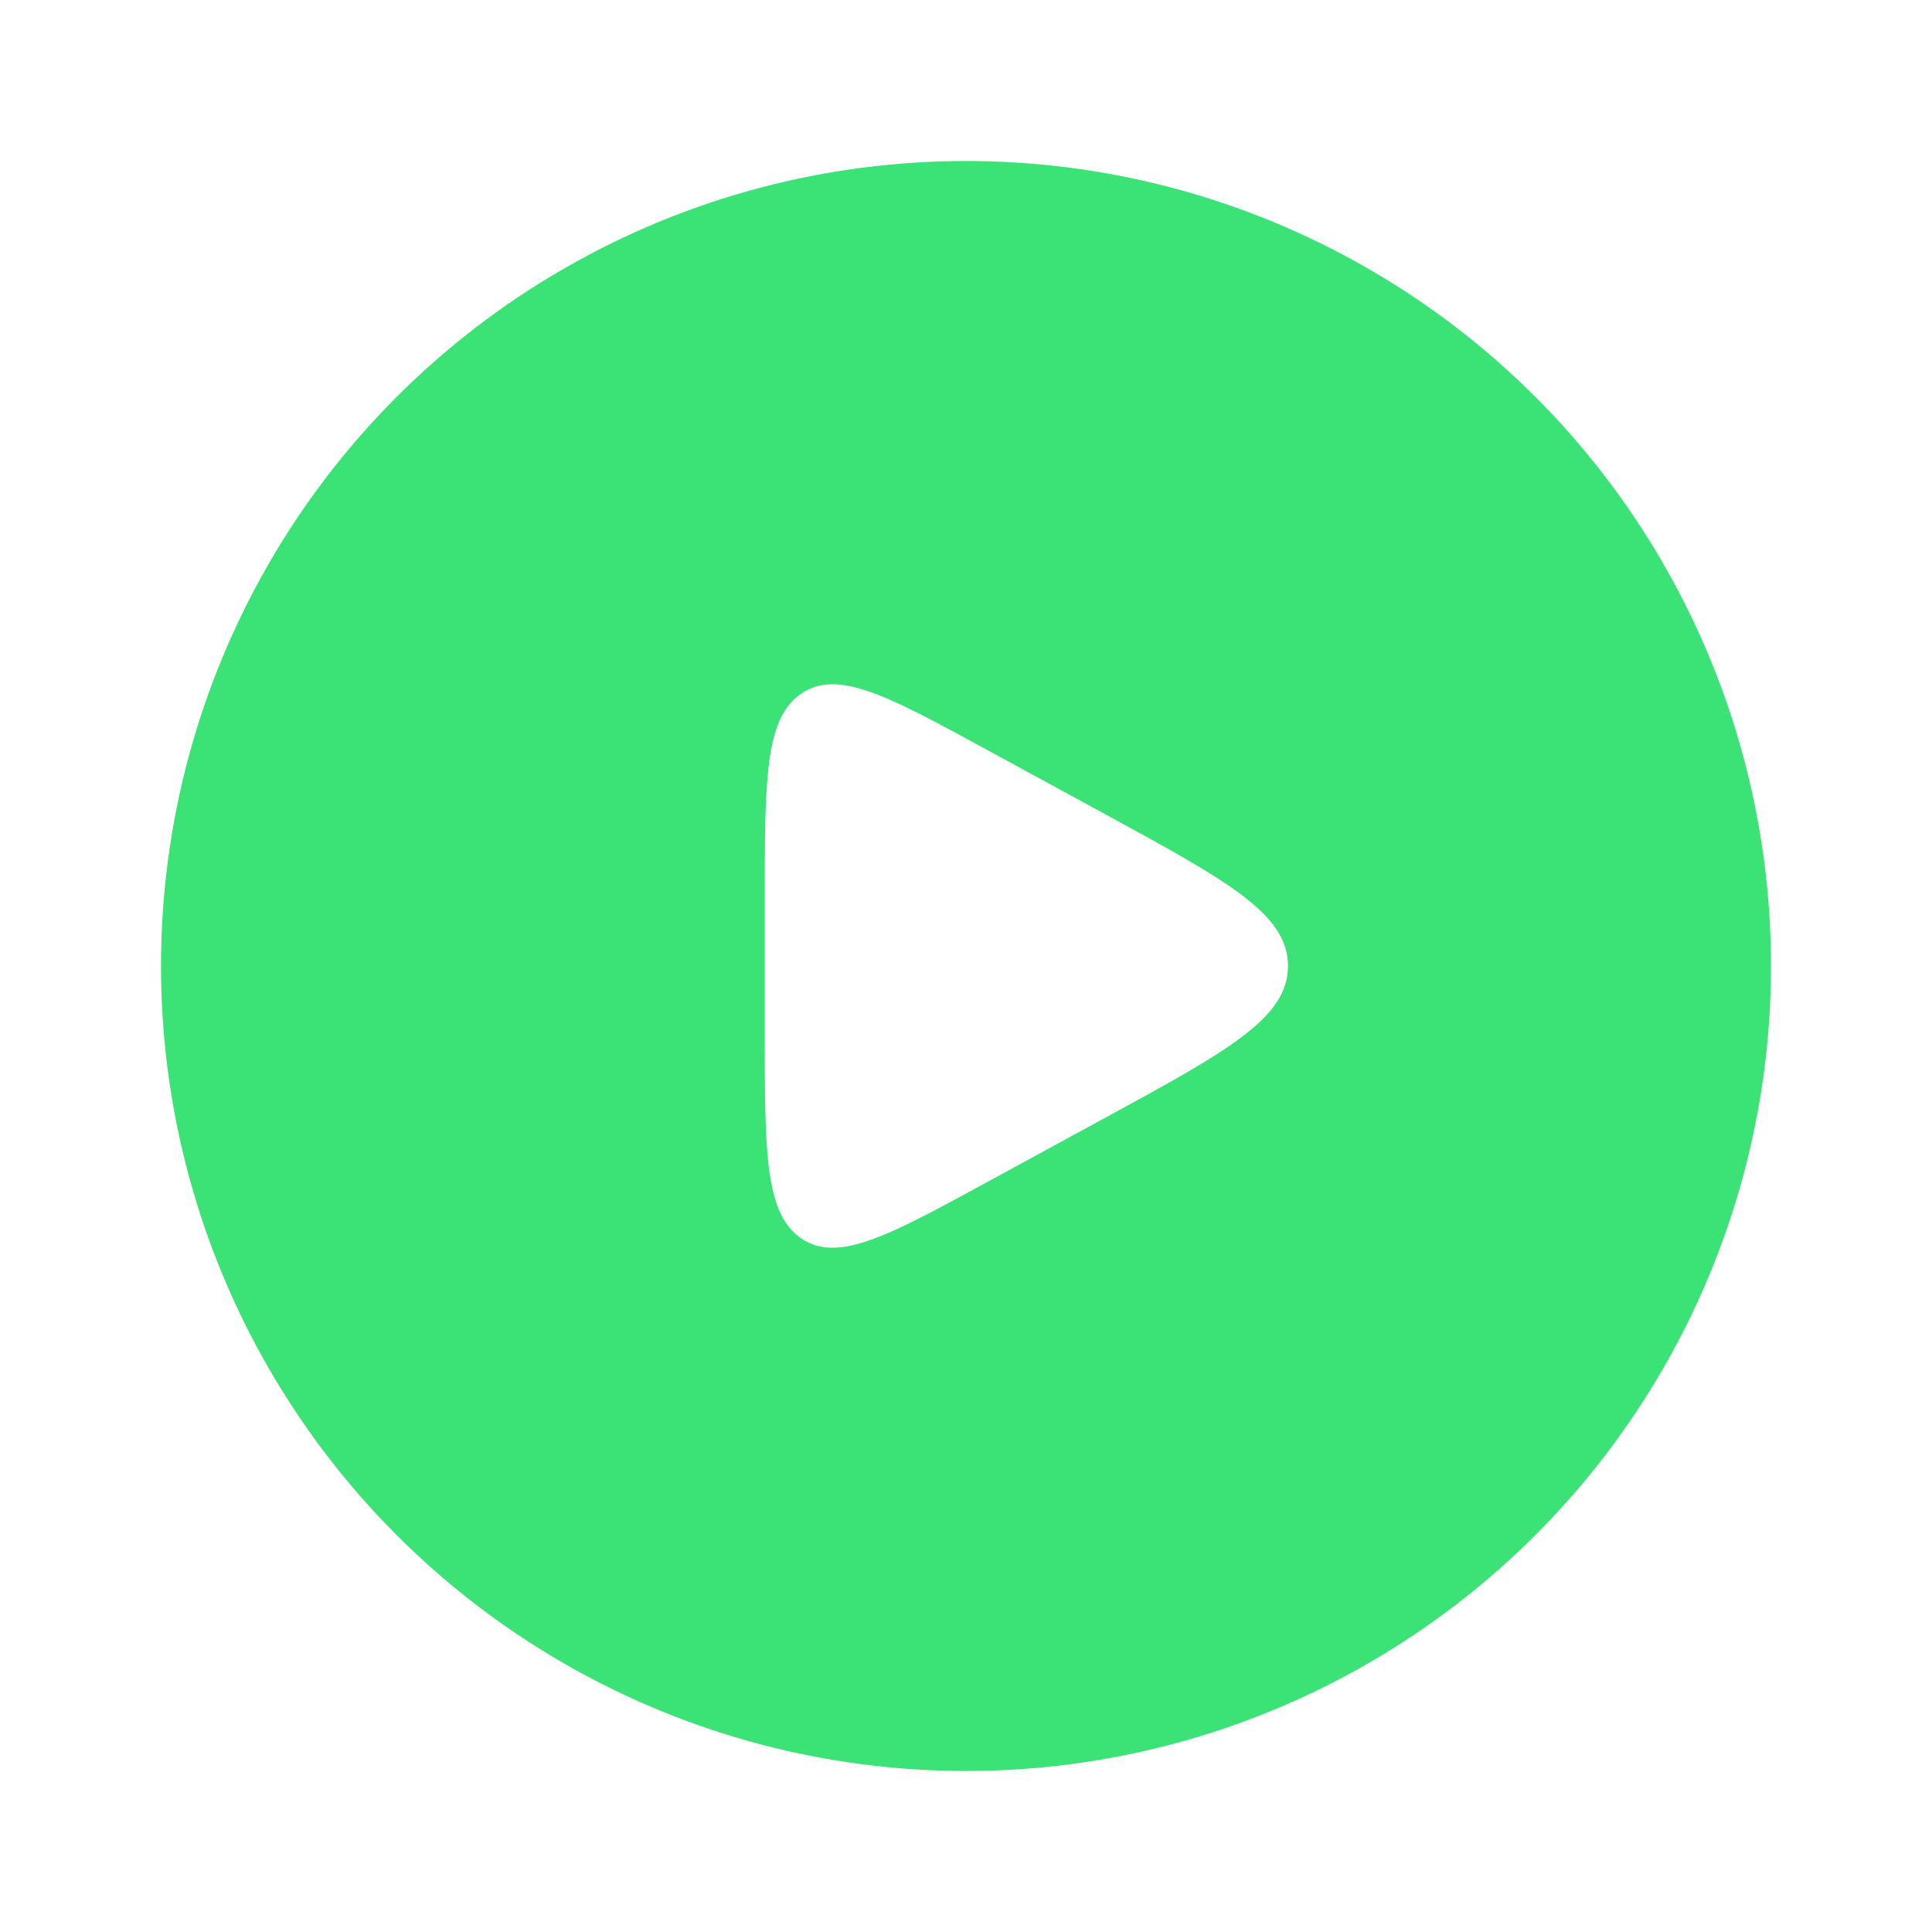 <svg class='icon' xmlns="http://www.w3.org/2000/svg" viewBox="0 0 24 24" width="24" height="24" >/*color="#fff" fill="none"*/
    <circle cx="12" cy="12" r="10"  stroke-width="1.5" /> //stroke="currentColor"
    <path d="M9.5 11.2V12.8C9.5 14.319 9.5 15.079 9.956 15.386C10.412 15.693 11.035 15.354 12.281 14.674L13.75 13.874C15.25 13.056 16 12.647 16 12C16 11.353 15.25 10.944 13.75 10.126L12.281 9.326C11.035 8.646 10.412 8.307 9.956 8.614C9.5 8.921 9.5 9.681 9.5 11.2Z" fill="currentColor" />
<style>
    .icon{
        stoke: #fff;
    fill: #3BE276;
    color: #fff;
    }
  .icon:hover{
    stoke: #3BE276;
    fill: #3BE276;
    color: black; 
  }
</style>
</svg>
